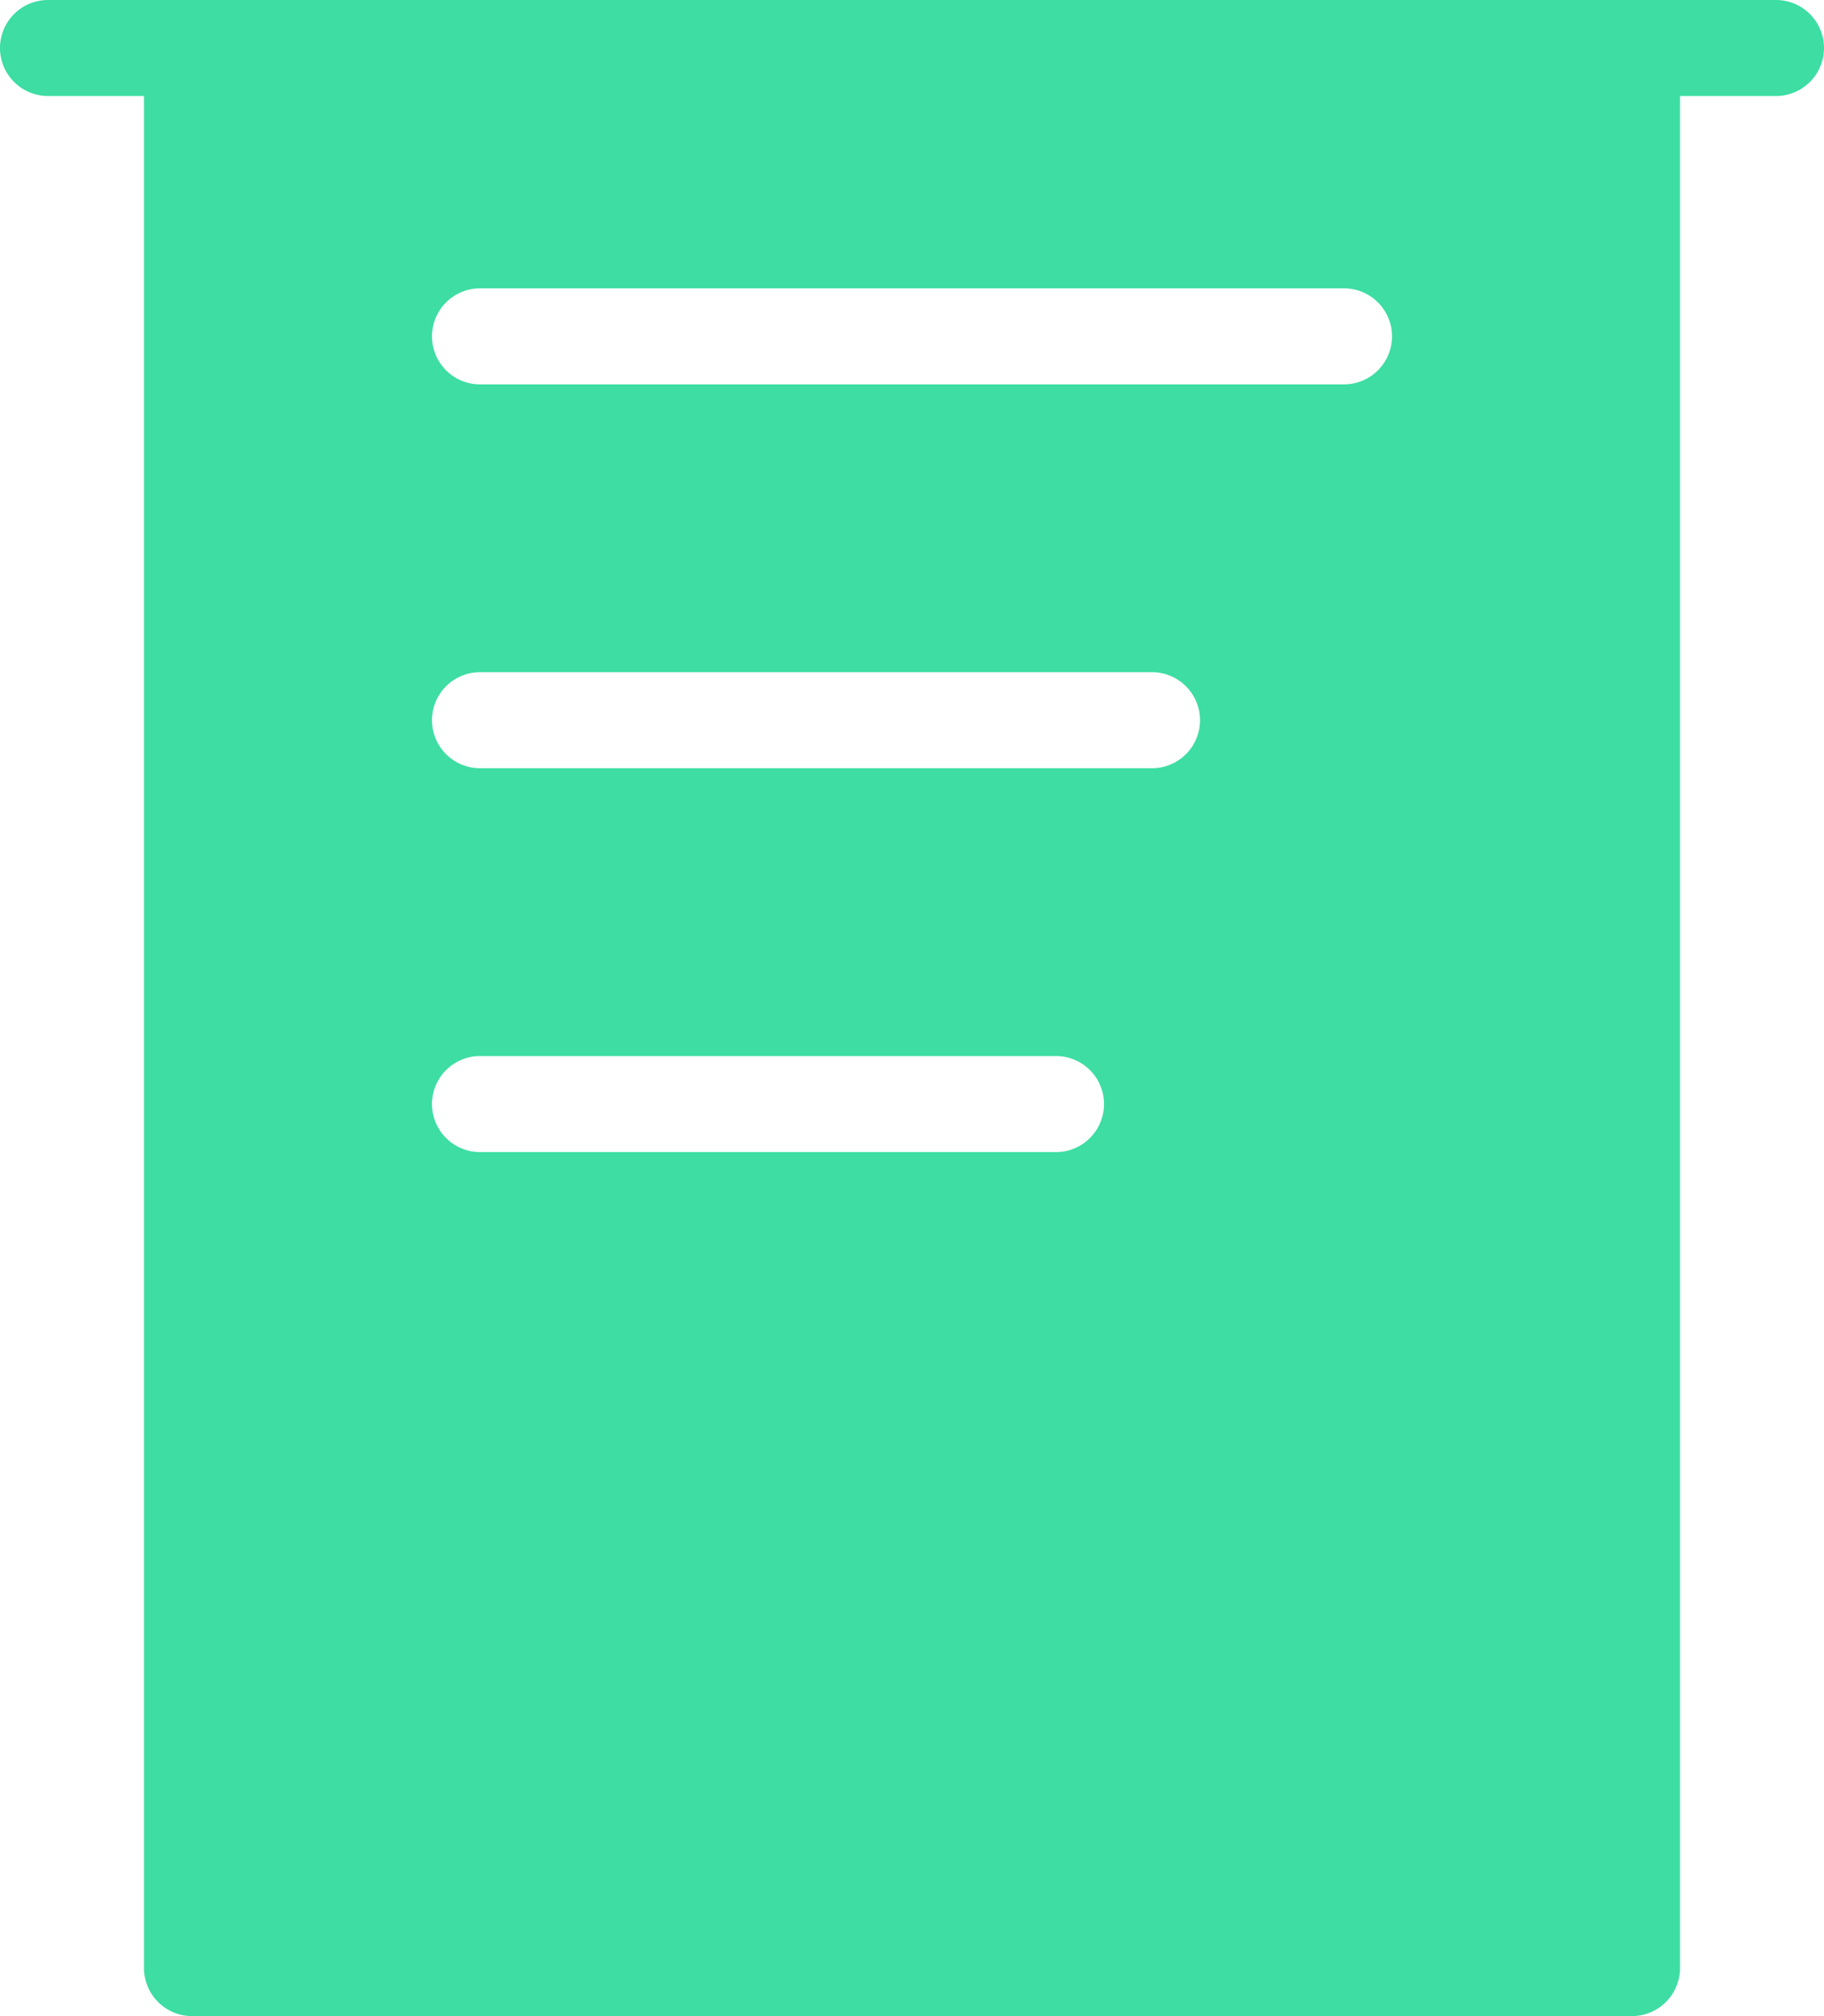 <svg id="Layer_1" xmlns="http://www.w3.org/2000/svg" width="42.294" height="46.746" viewBox="0 0 42.294 46.746">
  <path id="Path_921" data-name="Path 921" d="M101.181,40H61.113a1.113,1.113,0,1,0,0,2.226h2.226V85.633a1.116,1.116,0,0,0,1.113,1.113h33.39a1.116,1.116,0,0,0,1.113-1.113V42.226h2.226a1.113,1.113,0,1,0,0-2.226ZM84.486,66.712H71.13a1.113,1.113,0,1,1,0-2.226H84.486a1.113,1.113,0,0,1,0,2.226Zm2.226-8.9H71.13a1.113,1.113,0,0,1,0-2.226H86.712a1.113,1.113,0,1,1,0,2.226Zm4.452-8.9H71.13a1.113,1.113,0,1,1,0-2.226H91.164a1.113,1.113,0,0,1,0,2.226Z" transform="translate(-60 -40)" fill="#3ddda3"/>
</svg>
